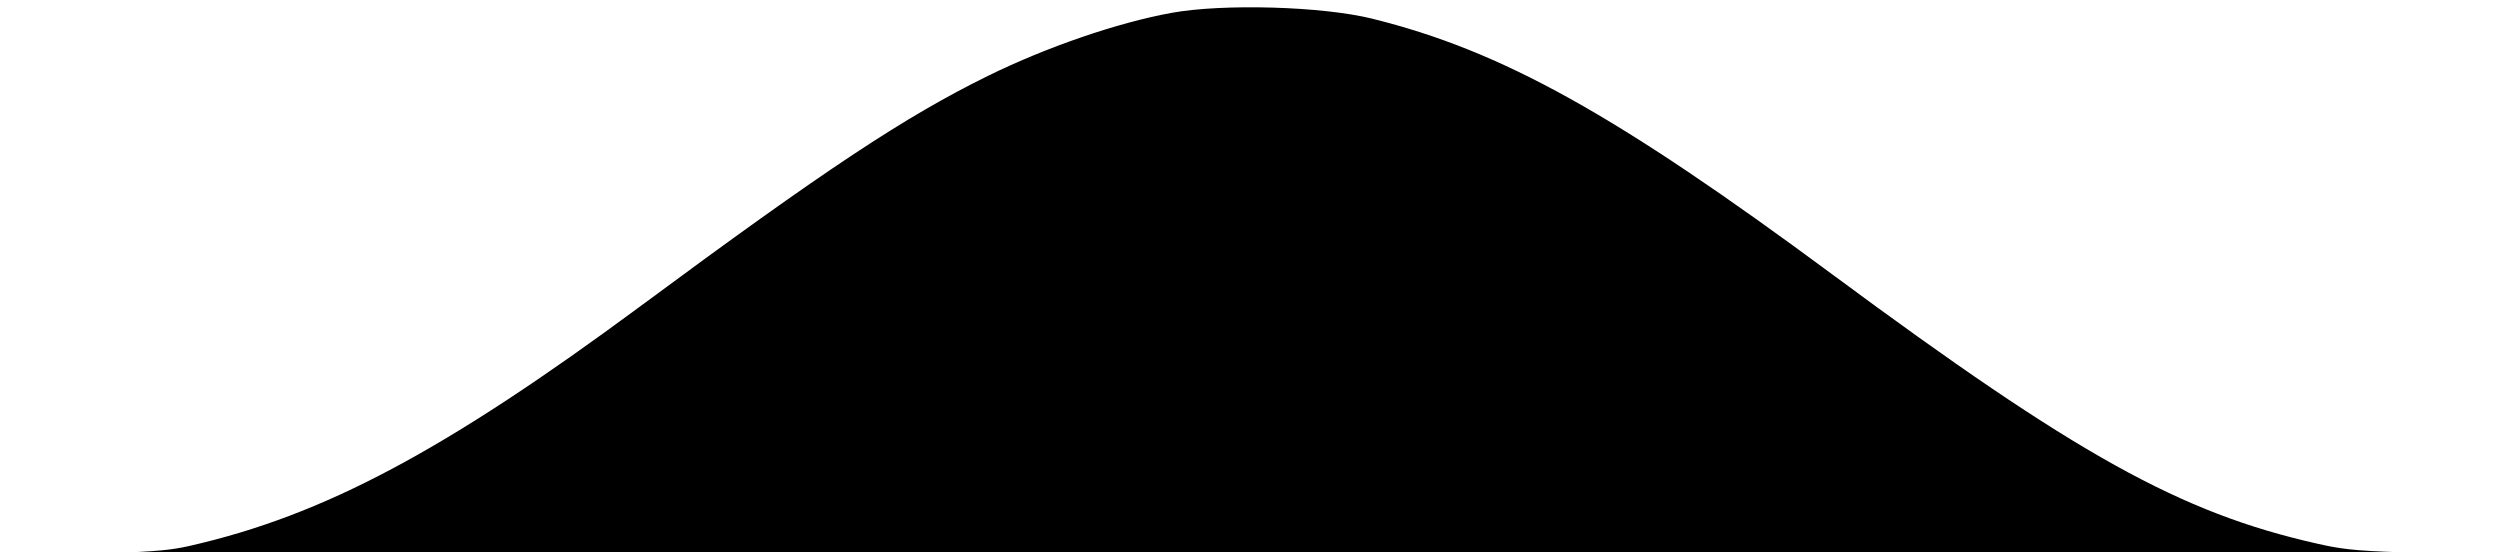 <svg xmlns="http://www.w3.org/2000/svg" xmlns:xlink="http://www.w3.org/1999/xlink" version="1.1" width="240" height="53" viewBox="0 0 171.43 37.86" xml:space="preserve">
  <g transform="matrix(1 0 0 1 84.5 23.02)"  >
    <path fill="currentColor" style="stroke: none; stroke-width: 1; stroke-dasharray: none; stroke-linecap: butt; stroke-dashoffset: 0; stroke-linejoin: miter; stroke-miterlimit: 4; fill-rule: evenodd; opacity: 1;"  transform=" translate(-128, -22.52)" d="M 123.821 0.384 C 120.138 1.056 115.286 2.72 111.278 4.687 C 105.566 7.491 100.063 11.136 87.449 20.471 C 73.992 30.428 65.682 34.849 56.493 36.937 C 54.248 37.448 52.1 37.505 33.432 37.551 C 22.11 37.58 9.956 37.615 6.423 37.629 L 0 37.655 V 45.04 H 128 H 256 V 37.691 L 230.694 37.574 C 205.973 37.458 205.319 37.44 202.372 36.776 C 193.016 34.666 185.888 30.706 169.171 18.334 C 154.276 7.312 146.501 2.989 137.596 0.781 C 134.175 -0.067 127.369 -0.263 123.821 0.384 Z" stroke-linecap="round" />
  </g>
</svg>
